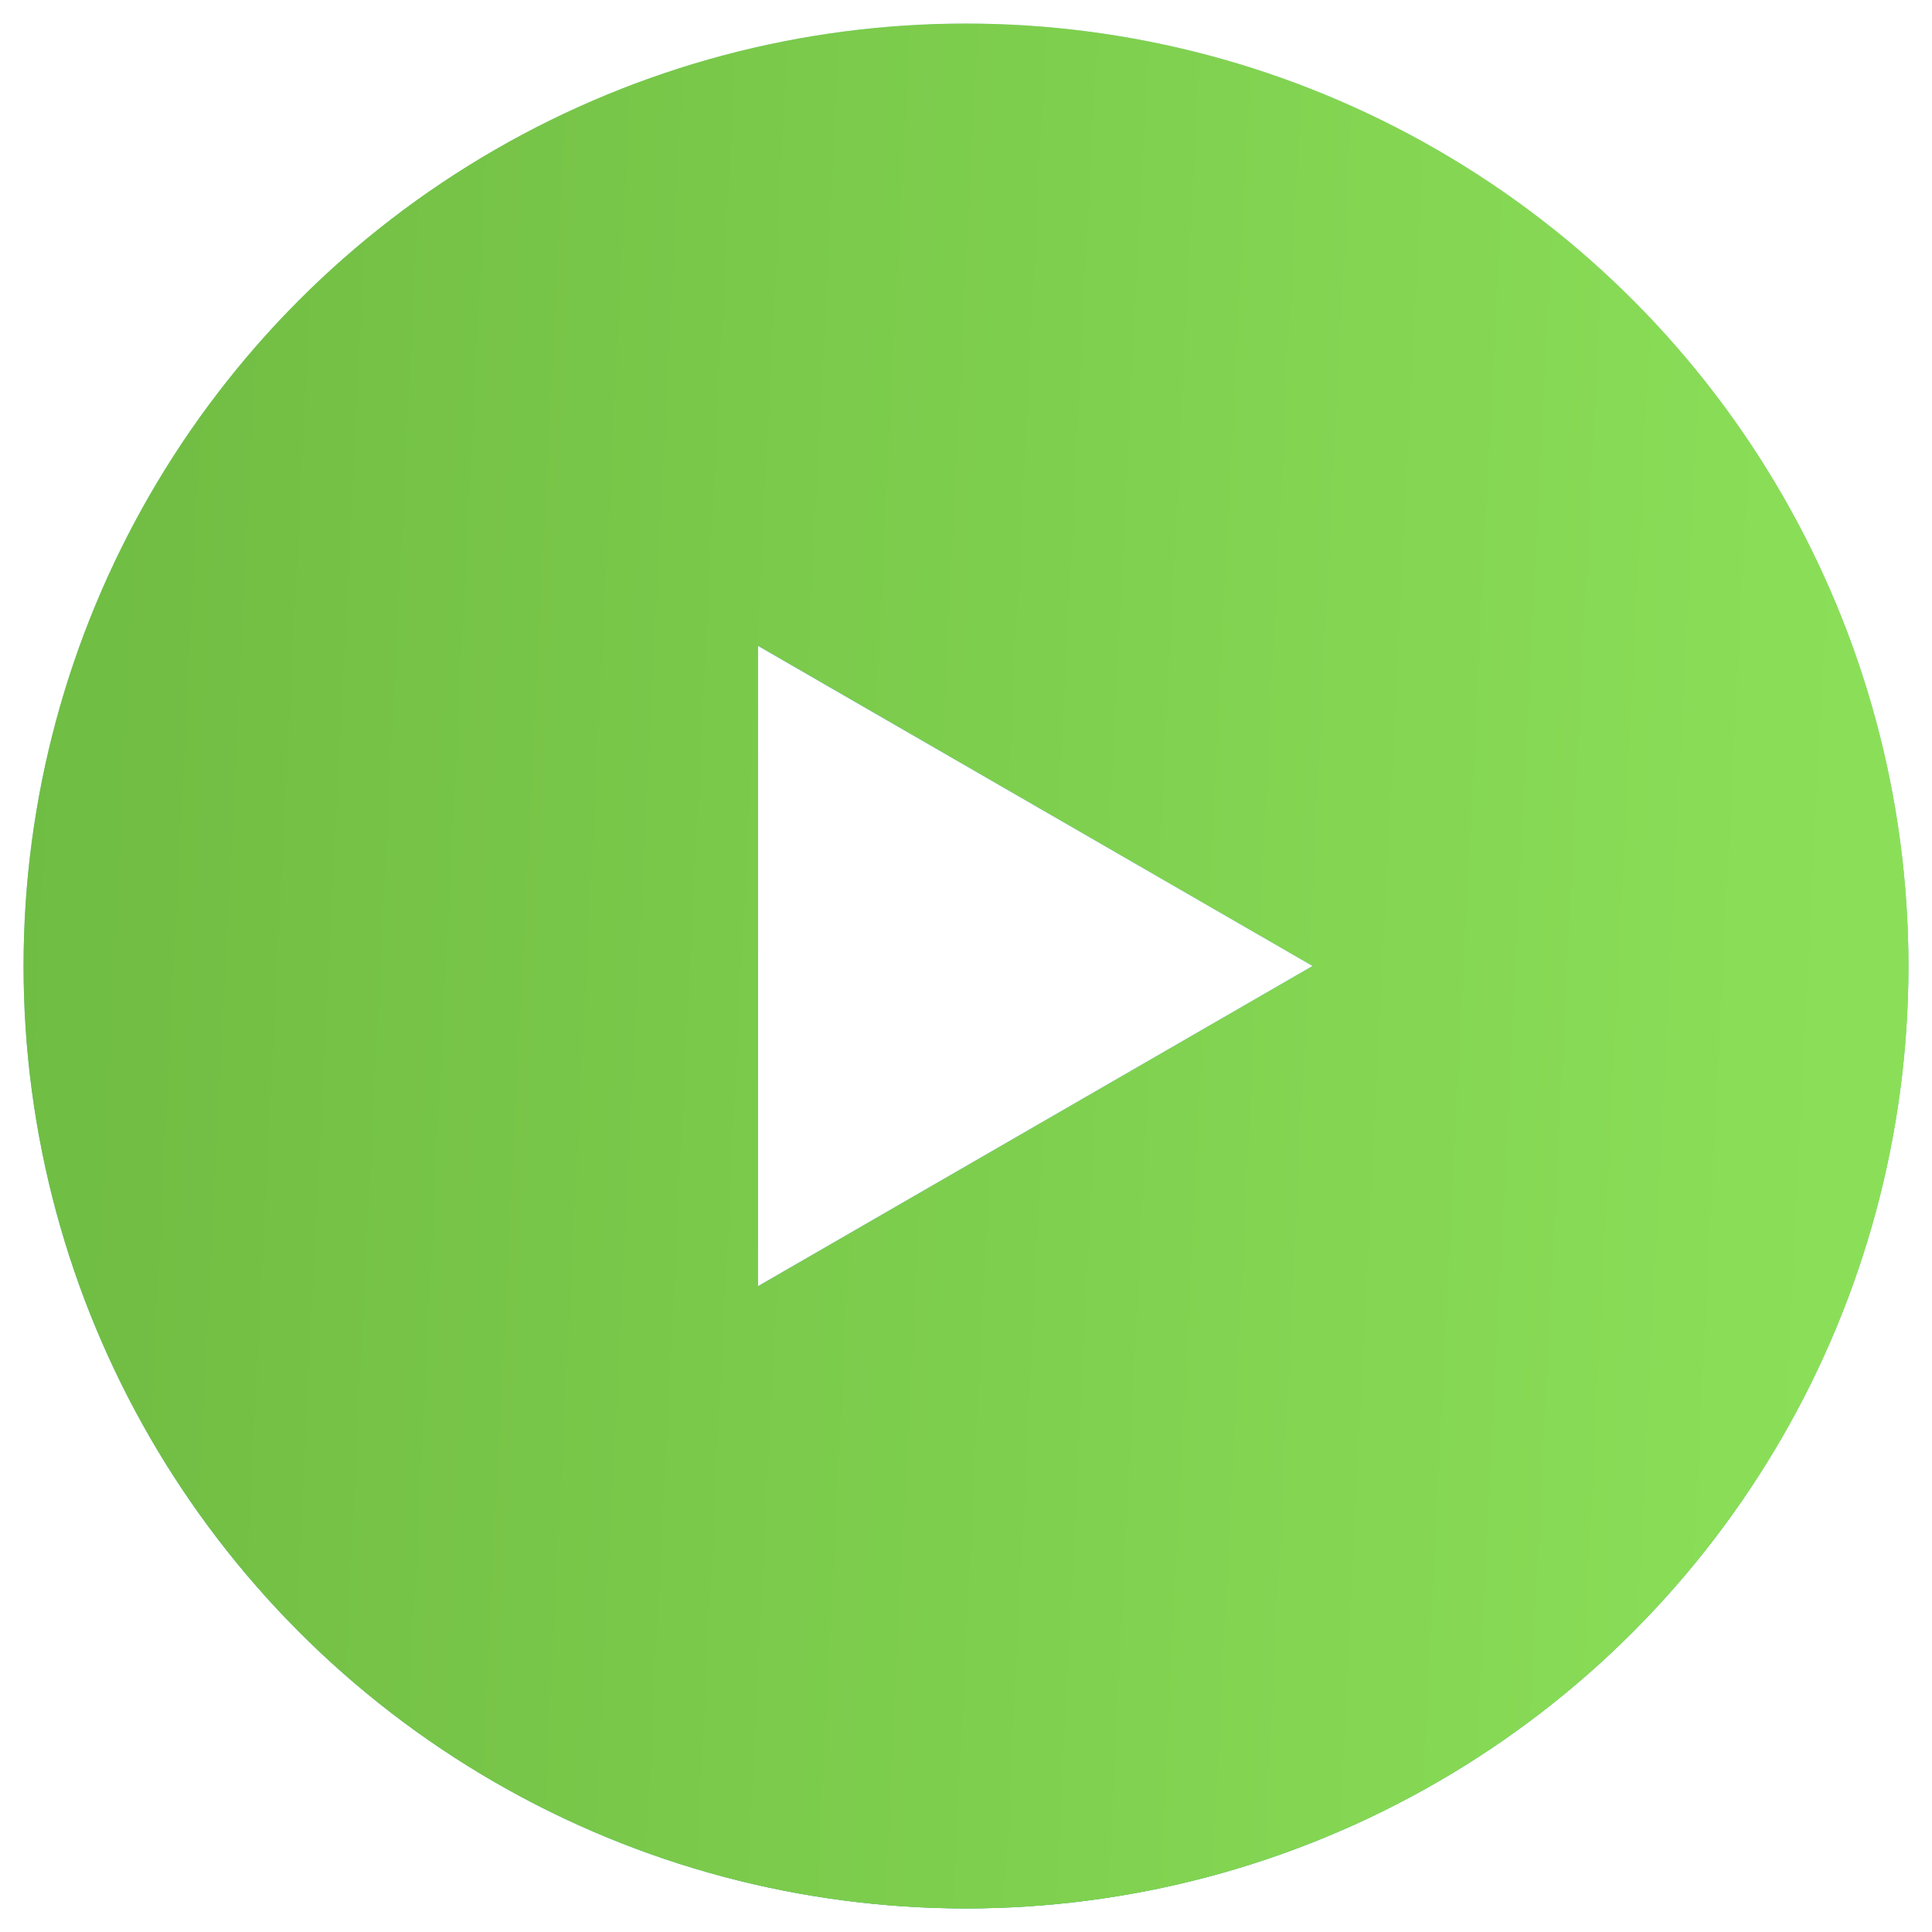 <svg width="82" height="82" viewBox="0 0 82 82" fill="none" xmlns="http://www.w3.org/2000/svg">
<g id="Group 1000001518">
<g id="Ellipse 117" filter="url(#filter0_b_4397_24629)">
<circle cx="41" cy="41" r="40" fill="white"/>
<circle cx="41" cy="41" r="40" fill="url(#paint0_linear_4397_24629)"/>
<circle cx="41" cy="41" r="40" fill="url(#paint1_linear_4397_24629)"/>
<circle cx="41" cy="41" r="40" fill="url(#paint2_linear_4397_24629)"/>
<circle cx="41" cy="41" r="40.5" stroke="url(#paint3_linear_4397_24629)"/>
</g>
<g id="Polygon 2">
<path d="M55.703 40.999L32.174 54.584L32.174 27.414L55.703 40.999Z" fill="url(#paint4_linear_4397_24629)"/>
<path d="M55.703 40.999L32.174 54.584L32.174 27.414L55.703 40.999Z" fill="white"/>
</g>
</g>
<defs>
<filter id="filter0_b_4397_24629" x="-22" y="-22" width="126" height="126" filterUnits="userSpaceOnUse" color-interpolation-filters="sRGB">
<feFlood flood-opacity="0" result="BackgroundImageFix"/>
<feGaussianBlur in="BackgroundImageFix" stdDeviation="11"/>
<feComposite in2="SourceAlpha" operator="in" result="effect1_backgroundBlur_4397_24629"/>
<feBlend mode="normal" in="SourceGraphic" in2="effect1_backgroundBlur_4397_24629" result="shape"/>
</filter>
<linearGradient id="paint0_linear_4397_24629" x1="5.3" y1="65.278" x2="76.7" y2="13.003" gradientUnits="userSpaceOnUse">
<stop stop-color="#006FF2"/>
<stop offset="1" stop-color="#79B7FF"/>
</linearGradient>
<linearGradient id="paint1_linear_4397_24629" x1="-39.225" y1="-29.145" x2="54.44" y2="-46.654" gradientUnits="userSpaceOnUse">
<stop stop-color="#2FB319"/>
<stop offset="0.99" stop-color="#8BDF58"/>
</linearGradient>
<linearGradient id="paint2_linear_4397_24629" x1="-48.15" y1="1" x2="83.652" y2="7.539" gradientUnits="userSpaceOnUse">
<stop stop-color="#5FB847"/>
<stop offset="0.427" stop-color="#72BE44"/>
<stop offset="0.974" stop-color="#8BDF58"/>
</linearGradient>
<linearGradient id="paint3_linear_4397_24629" x1="-5.8" y1="-18.6" x2="60.6" y2="81" gradientUnits="userSpaceOnUse">
<stop stop-color="white"/>
<stop offset="1" stop-color="white" stop-opacity="0"/>
</linearGradient>
<linearGradient id="paint4_linear_4397_24629" x1="30.496" y1="26.999" x2="50.996" y2="54.999" gradientUnits="userSpaceOnUse">
<stop stop-color="#006FF2"/>
<stop offset="1" stop-color="#79B7FF"/>
</linearGradient>
</defs>
</svg>
